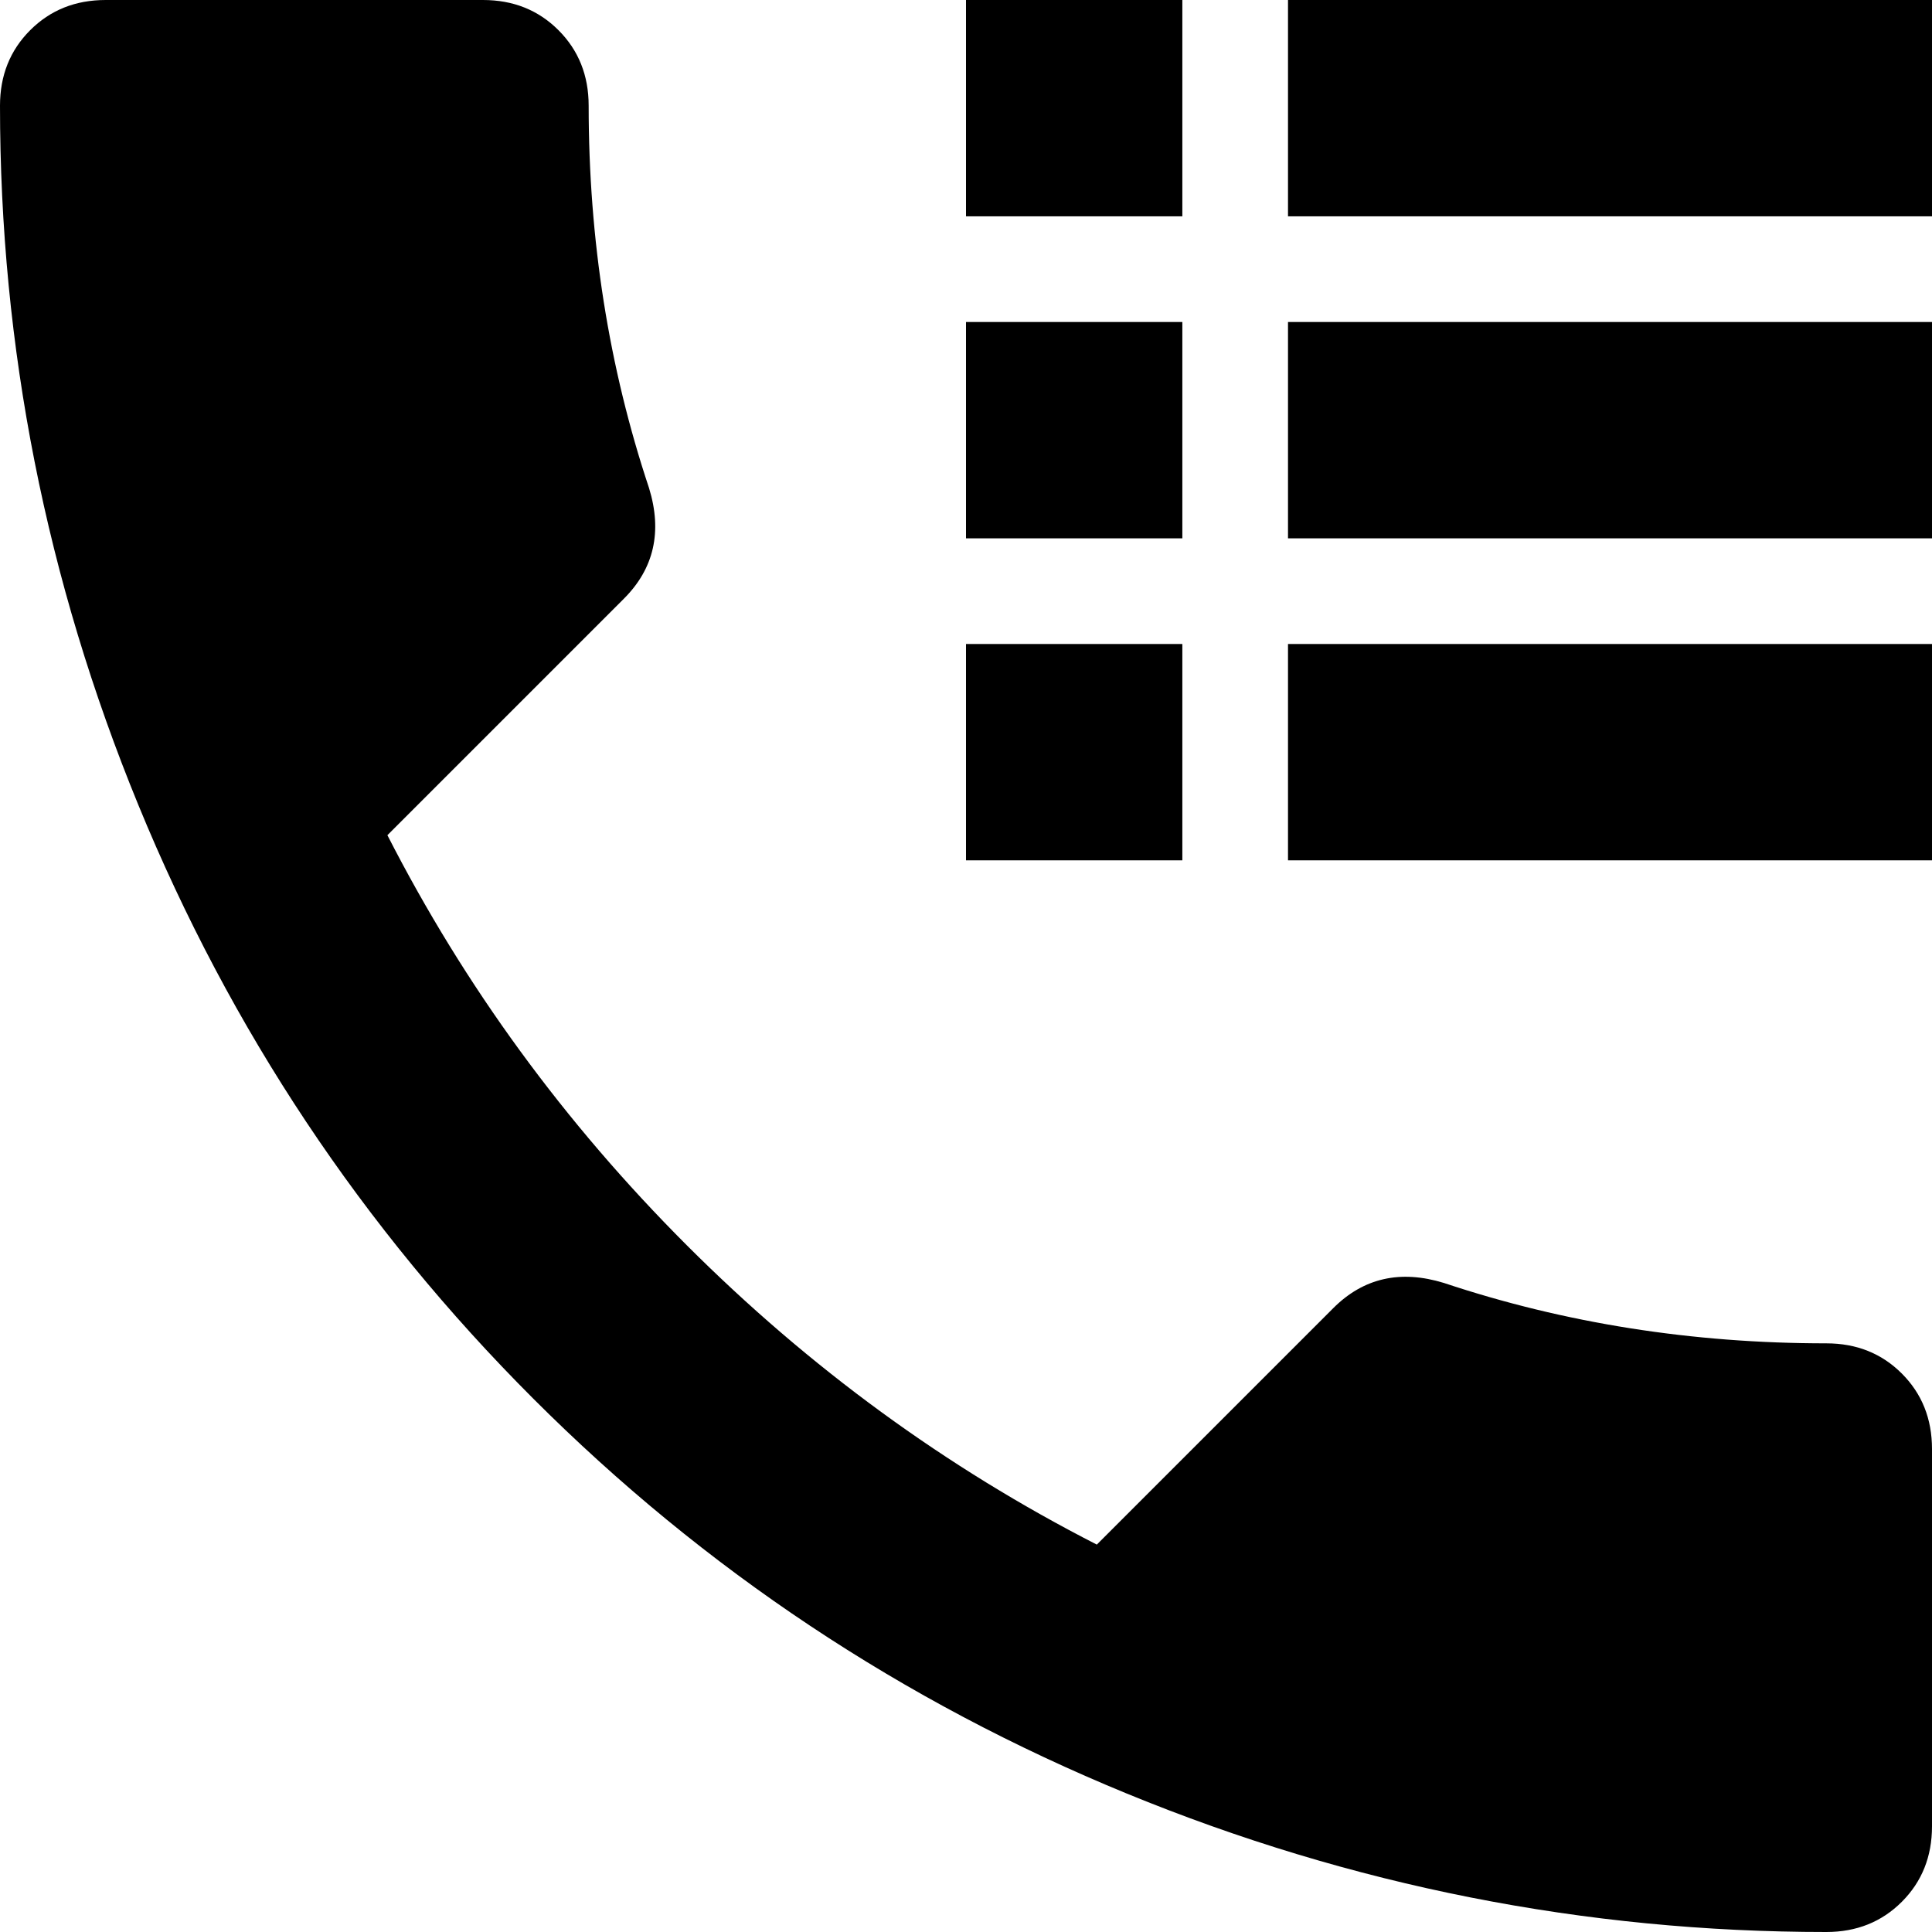 <svg xmlns="http://www.w3.org/2000/svg" viewBox="64 0 384 384">
      <g transform="scale(1 -1) translate(0 -384)">
        <path d="M427 117Q436 117 442.0 111.0Q448 105 448 96V21Q448 12 442.0 6.0Q436 0 427 0Q355 0 288.0 27.5Q221 55 170.0 106.0Q119 157 91.5 224.0Q64 291 64 363Q64 372 70.0 378.0Q76 384 85 384H160Q169 384 175.0 378.0Q181 372 181 363Q181 323 193 287Q197 274 188 265L141 218Q164 173 200.5 136.5Q237 100 282 77L329 124Q338 133 351 129Q387 117 427 117ZM256 384H299V341H256ZM320 384H448V341H320ZM256 320H299V277H256ZM320 320H448V277H320ZM256 256H299V213H256ZM320 256H448V213H320Z" />
      </g>
    </svg>